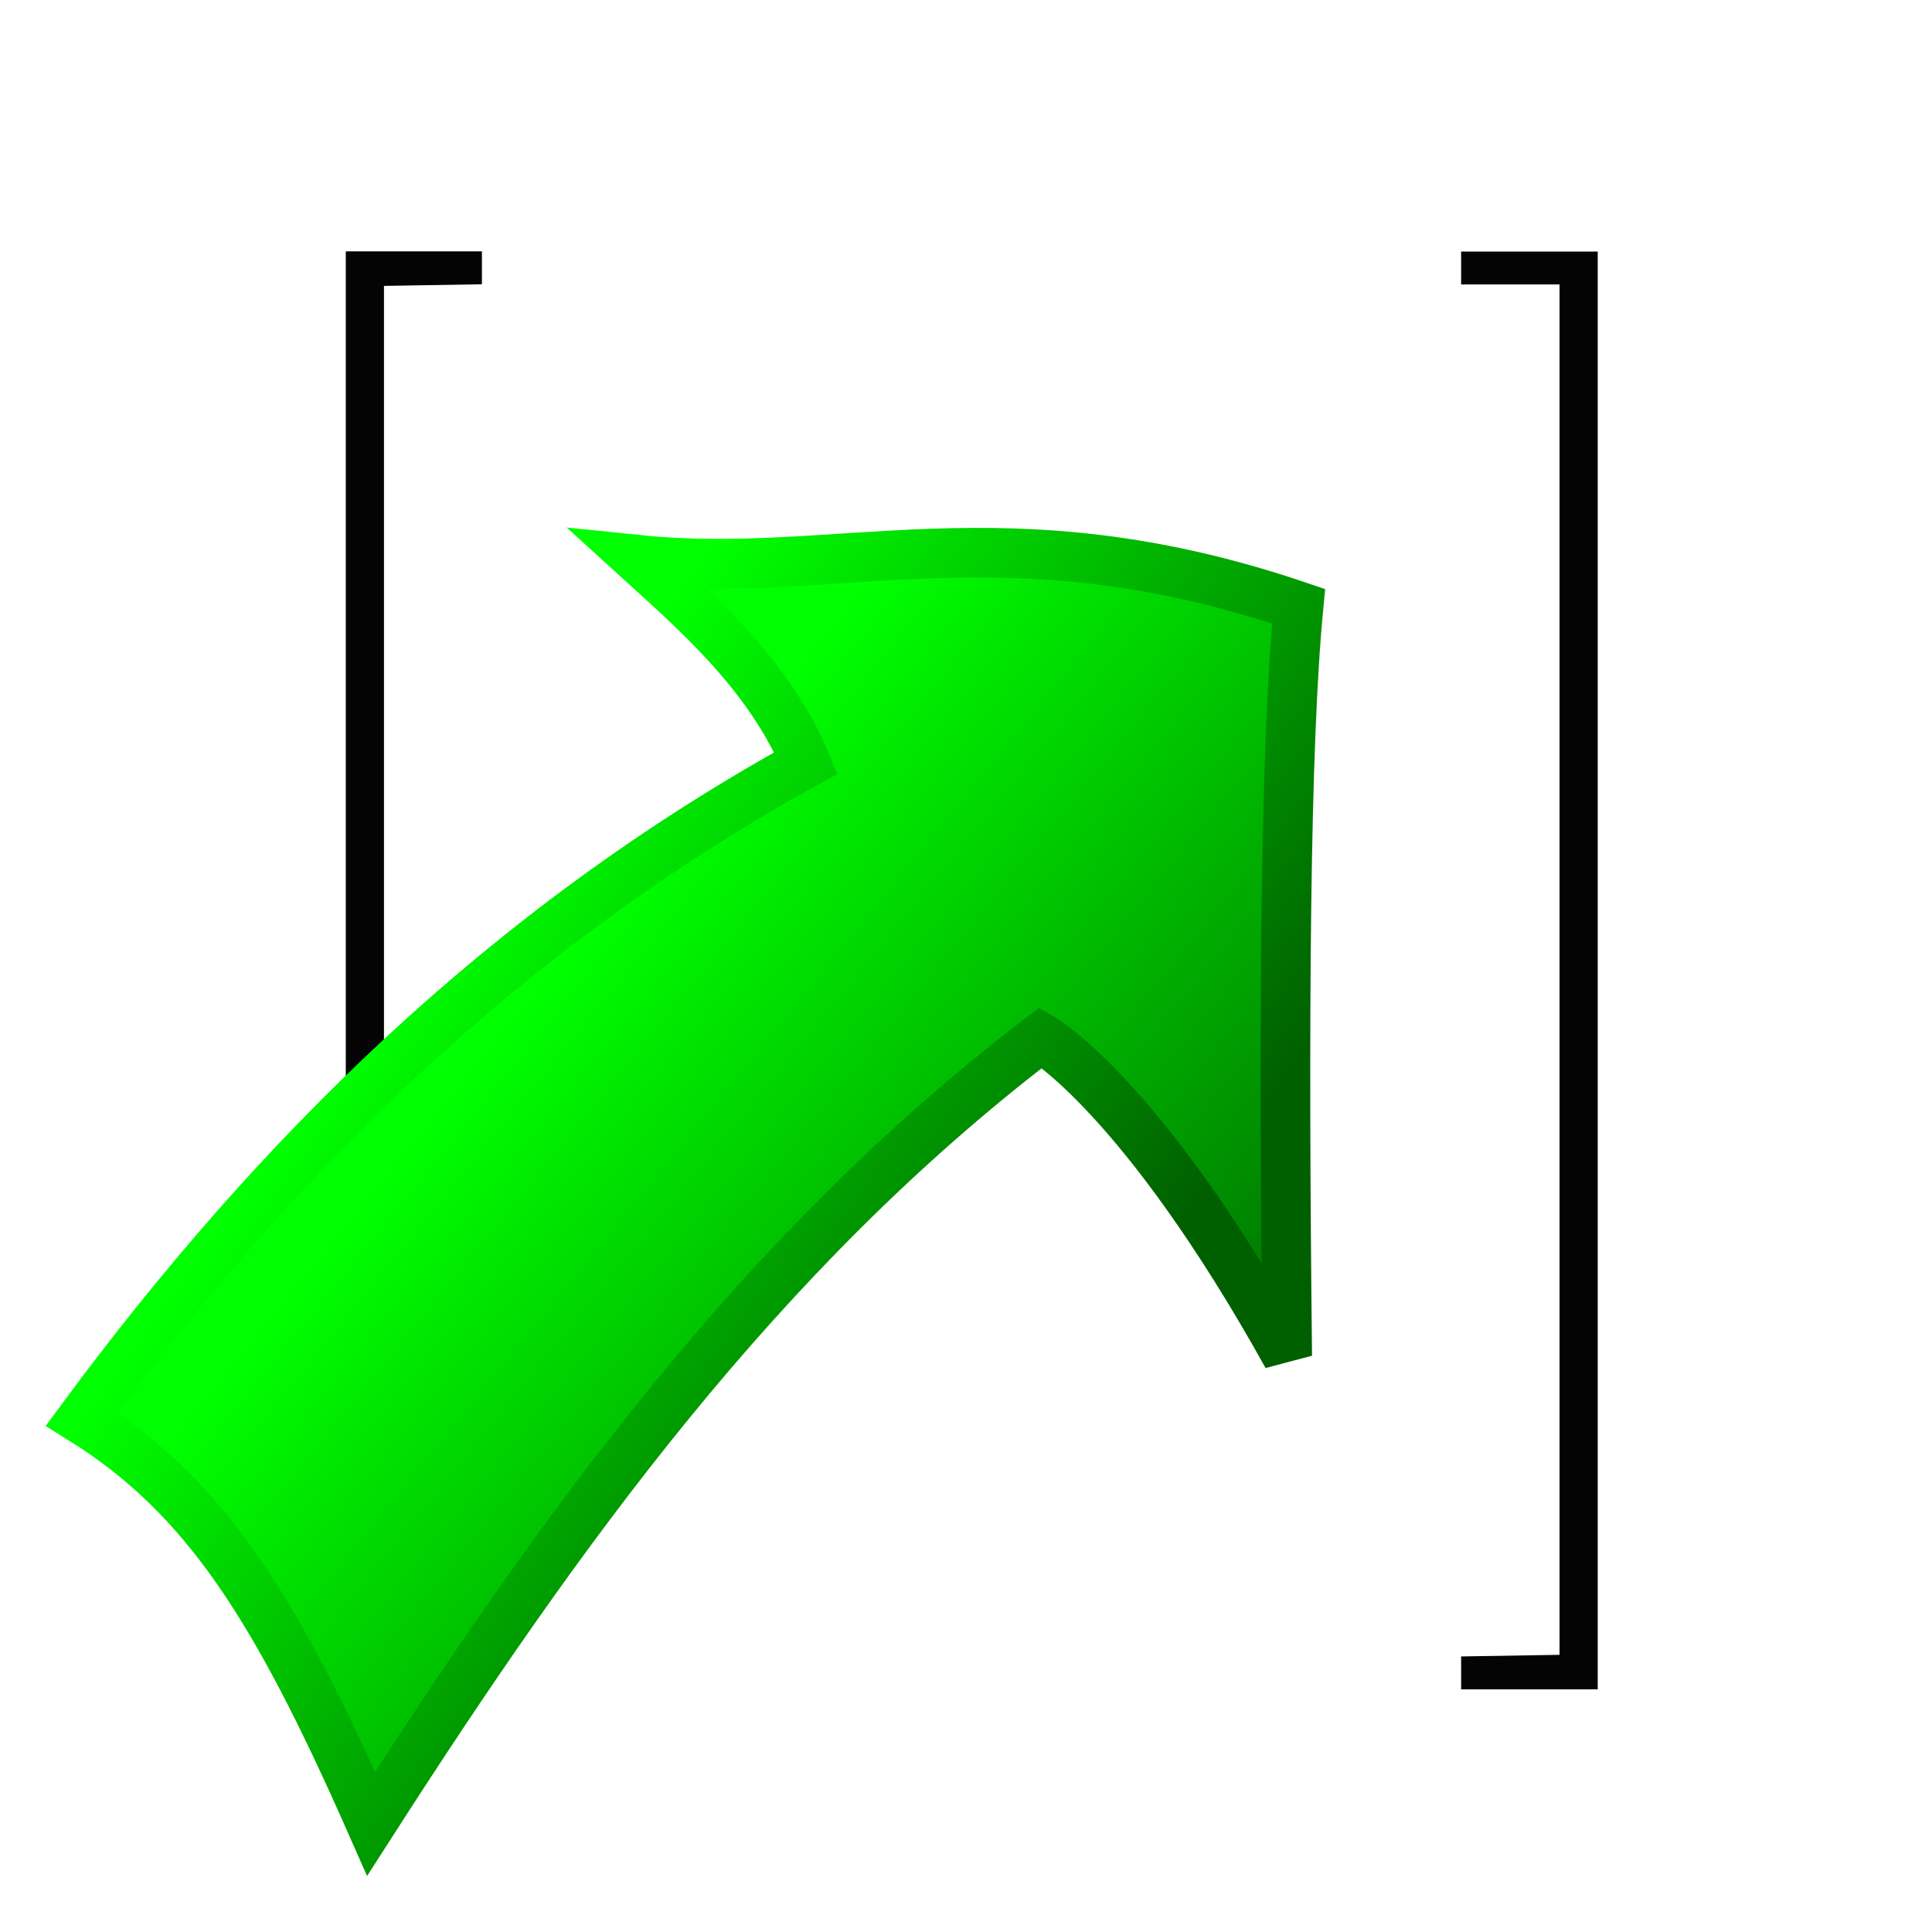 <?xml version="1.0" encoding="UTF-8" standalone="no"?>
<svg
   xmlns:dc="http://purl.org/dc/elements/1.1/"
   xmlns:cc="http://creativecommons.org/ns#"
   xmlns:rdf="http://www.w3.org/1999/02/22-rdf-syntax-ns#"
   xmlns:svg="http://www.w3.org/2000/svg"
   xmlns="http://www.w3.org/2000/svg"
   xmlns:xlink="http://www.w3.org/1999/xlink"
   xmlns:sodipodi="http://sodipodi.sourceforge.net/DTD/sodipodi-0.dtd"
   xmlns:inkscape="http://www.inkscape.org/namespaces/inkscape"
   inkscape:export-ydpi="1143.0698"
   inkscape:export-xdpi="1143.0698"
   inkscape:export-filename="/Users/austinhuang/downloads/bitmap.png"
   inkscape:version="1.0 (4035a4f, 2020-05-01)"
   height="43"
   width="43"
   sodipodi:docname="Matrix_icon.svg"
   id="svg843"
   viewBox="0 0 43 43"
   version="1.1">
  <defs
     id="defs847">
    <linearGradient
       id="a"
       gradientUnits="userSpaceOnUse"
       x1="83.46"
       y1="67.091"
       x2="204.802"
       y2="188.433"
       gradientTransform="matrix(0,1,1,0,-4.883e-4,-9.766e-4)">
      <stop
         offset="0"
         stop-color="#06C"
         id="stop8" />
      <stop
         offset="1"
         stop-color="#039"
         id="stop10" />
    </linearGradient>
    <linearGradient
       id="b"
       gradientUnits="userSpaceOnUse"
       x1="83.398"
       y1="66.984"
       x2="204.807"
       y2="188.393"
       gradientTransform="matrix(0,1,1,0,-4.883e-4,-9.766e-4)">
      <stop
         offset="0"
         stop-color="#FFF"
         id="stop15" />
      <stop
         offset="1"
         stop-color="#F0F0F0"
         id="stop17" />
    </linearGradient>
    <linearGradient
       id="c"
       gradientUnits="userSpaceOnUse"
       x1="82.572"
       y1="67.966"
       x2="203.911"
       y2="189.305"
       gradientTransform="matrix(0,1,1,0,-4.883e-4,-9.766e-4)">
      <stop
         offset="0"
         stop-color="#FFF"
         id="stop22" />
      <stop
         offset="1"
         stop-color="#DFDFDF"
         id="stop24" />
    </linearGradient>
    <linearGradient
       id="d"
       gradientUnits="userSpaceOnUse"
       x1="102.759"
       y1="92.283"
       x2="195.356"
       y2="184.881"
       gradientTransform="matrix(0,1,1,0,-4.883e-4,-9.766e-4)">
      <stop
         offset="0"
         stop-color="#428AFF"
         id="stop29" />
      <stop
         offset="1"
         stop-color="#039"
         id="stop31" />
    </linearGradient>
    <linearGradient
       inkscape:collect="always"
       xlink:href="#linearGradient4135"
       id="linearGradient4306"
       gradientUnits="userSpaceOnUse"
       x1="971.429"
       y1="1052.362"
       x2="717.143"
       y2="135.219"
       gradientTransform="matrix(0.018,-0.013,0.013,0.017,-9.204,20.354)" />
    <linearGradient
       inkscape:collect="always"
       id="linearGradient4135">
      <stop
         id="stop4139"
         offset="0"
         style="stop-color:#006000;stop-opacity:1" />
      <stop
         id="stop4137"
         offset="1"
         style="stop-color:#00ff00;stop-opacity:1;" />
    </linearGradient>
    <linearGradient
       inkscape:collect="always"
       xlink:href="#linearGradient4135"
       id="linearGradient4308"
       gradientUnits="userSpaceOnUse"
       x1="845.714"
       y1="806.648"
       x2="588.571"
       y2="52.362"
       gradientTransform="matrix(0.018,-0.013,0.013,0.017,-9.204,20.354)" />
  </defs>
  <sodipodi:namedview
     inkscape:current-layer="g841"
     inkscape:window-maximized="1"
     inkscape:window-y="23"
     inkscape:window-x="0"
     inkscape:cy="26.583726"
     inkscape:cx="19.924242"
     inkscape:zoom="9.1342138"
     fit-margin-bottom="1.5"
     fit-margin-right="8.5"
     fit-margin-top="8.5"
     fit-margin-left="0"
     showgrid="false"
     id="namedview845"
     inkscape:window-height="771"
     inkscape:window-width="1440"
     inkscape:pageshadow="2"
     inkscape:pageopacity="0"
     guidetolerance="10"
     gridtolerance="10"
     objecttolerance="10"
     borderopacity="1"
     bordercolor="#666666"
     pagecolor="#ffffff" />
  <title
     id="title833">Matrix (protocol) logo</title>
  <g
     id="g841"
     fill="#040404"
     transform="translate(6.595,8.536)">
    <path
       id="path835"
       d="M 28.115,28.295 V -2.205 h -2.19 v -0.732 h 3.04 V 29.063 h -3.04 v -0.732 z" />
    <path
       id="path839"
       d="M 1.951,-2.173 V 28.327 h 2.19 v 0.732 h -3.04 V -2.941 h 3.03 v 0.732 z" />
    <path
       sodipodi:nodetypes="cccccccc"
       inkscape:connector-curvature="0"
       id="path4300"
       d="m -4.782,23.049 c 2.779,1.73 4.338,4.234 6.447,9.008 4.16,-6.481 8.633,-12.712 14.907,-17.5 0,0 2.249,1.272 5.483,7.087 C 21.969,14.1 22.01,8.029 22.308,4.957 15.782,2.742 12.088,4.381 7.626,3.924 8.847,5.036 10.523,6.47 11.343,8.447 4.621,12.148 -0.492,17.242 -4.782,23.049 Z"
       style="fill:url(#linearGradient4306);fill-opacity:1;fill-rule:evenodd;stroke:url(#linearGradient4308);stroke-width:1.103;stroke-linecap:butt;stroke-linejoin:miter;stroke-miterlimit:4;stroke-dasharray:none;stroke-opacity:1" />
  </g>
</svg>
